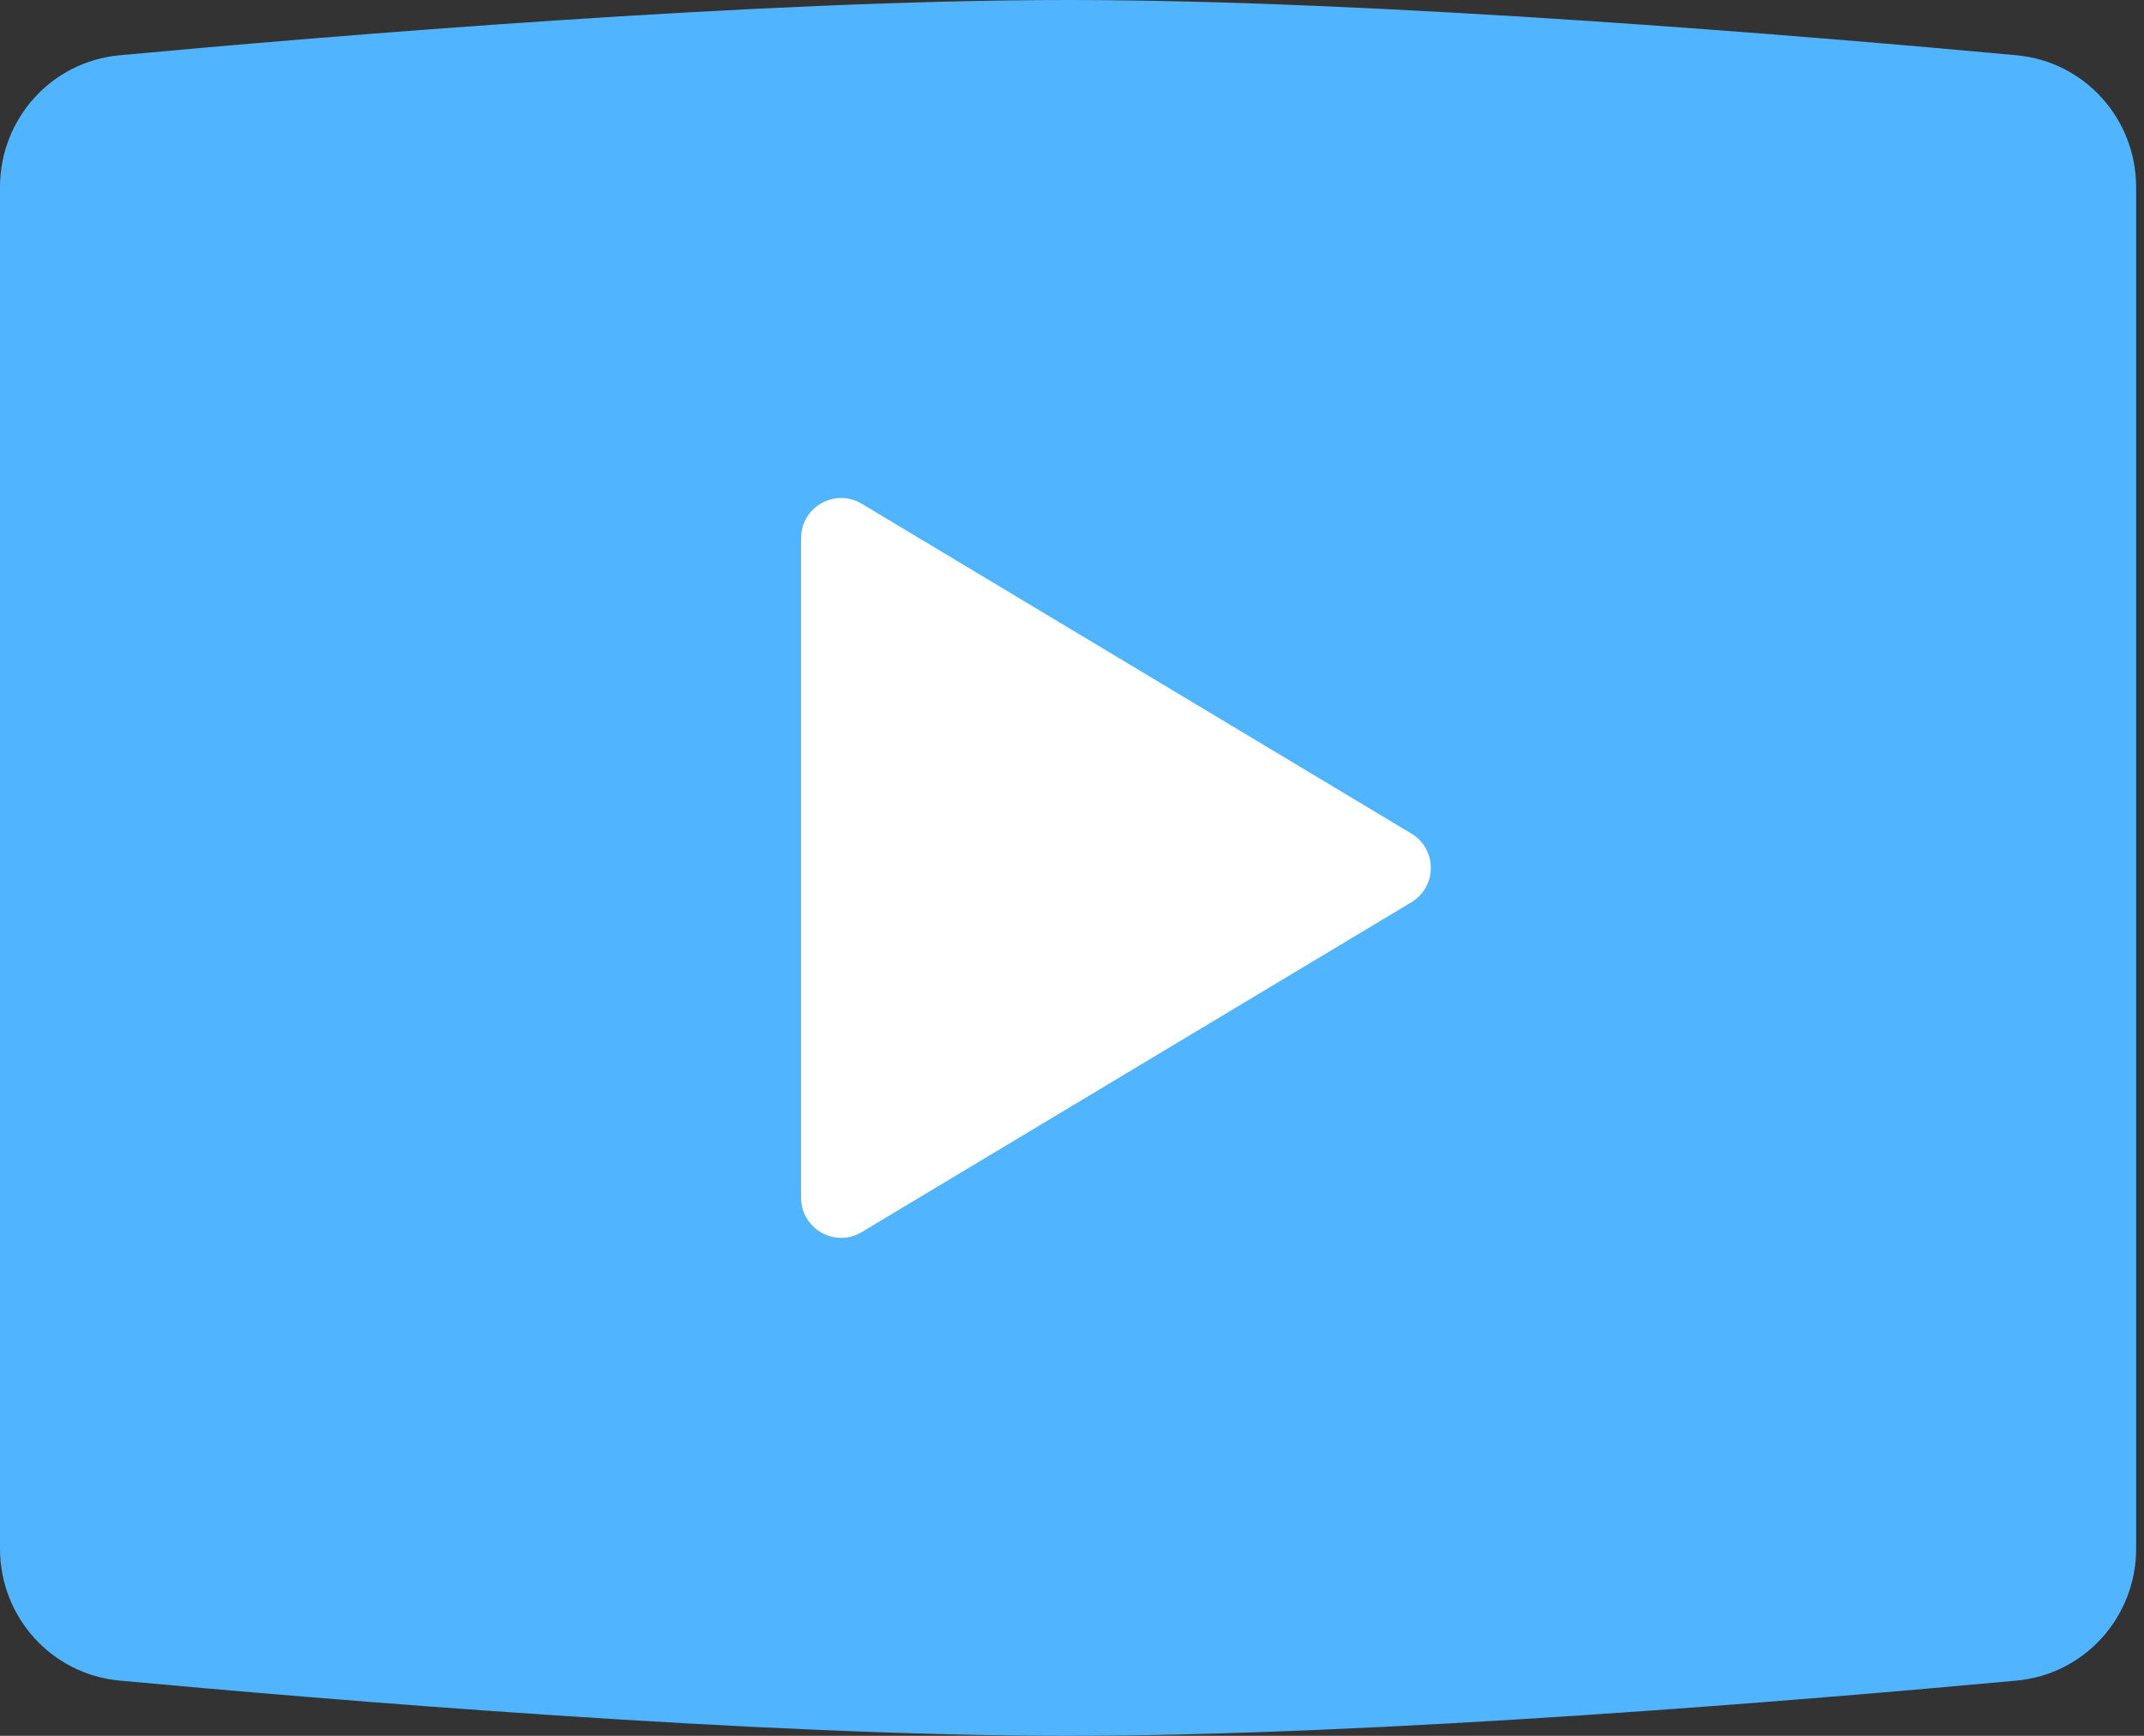 <svg width="63" height="51" viewBox="0 0 63 51" fill="none" xmlns="http://www.w3.org/2000/svg">
<rect x="0" y="0" width="63" height="51" fill="#333333" stroke="none"/>
<path d="M0 5.501C0 3.49 1.512 1.808 3.514 1.623C9.595 1.062 22.298 0 31.385 0C40.472 0 53.175 1.062 59.255 1.623C61.257 1.808 62.769 3.49 62.769 5.501V45.499C62.769 47.51 61.257 49.192 59.255 49.377C53.175 49.938 40.472 51 31.385 51C22.298 51 9.595 49.938 3.514 49.377C1.512 49.192 0 47.51 0 45.499V5.501Z" fill="#51B4FF"/>
<path d="M23.539 35.191V15.809C23.539 14.895 24.537 14.33 25.321 14.8L41.472 24.491C42.234 24.948 42.234 26.052 41.472 26.509L25.321 36.2C24.537 36.67 23.539 36.105 23.539 35.191Z" fill="white"/>
</svg>
